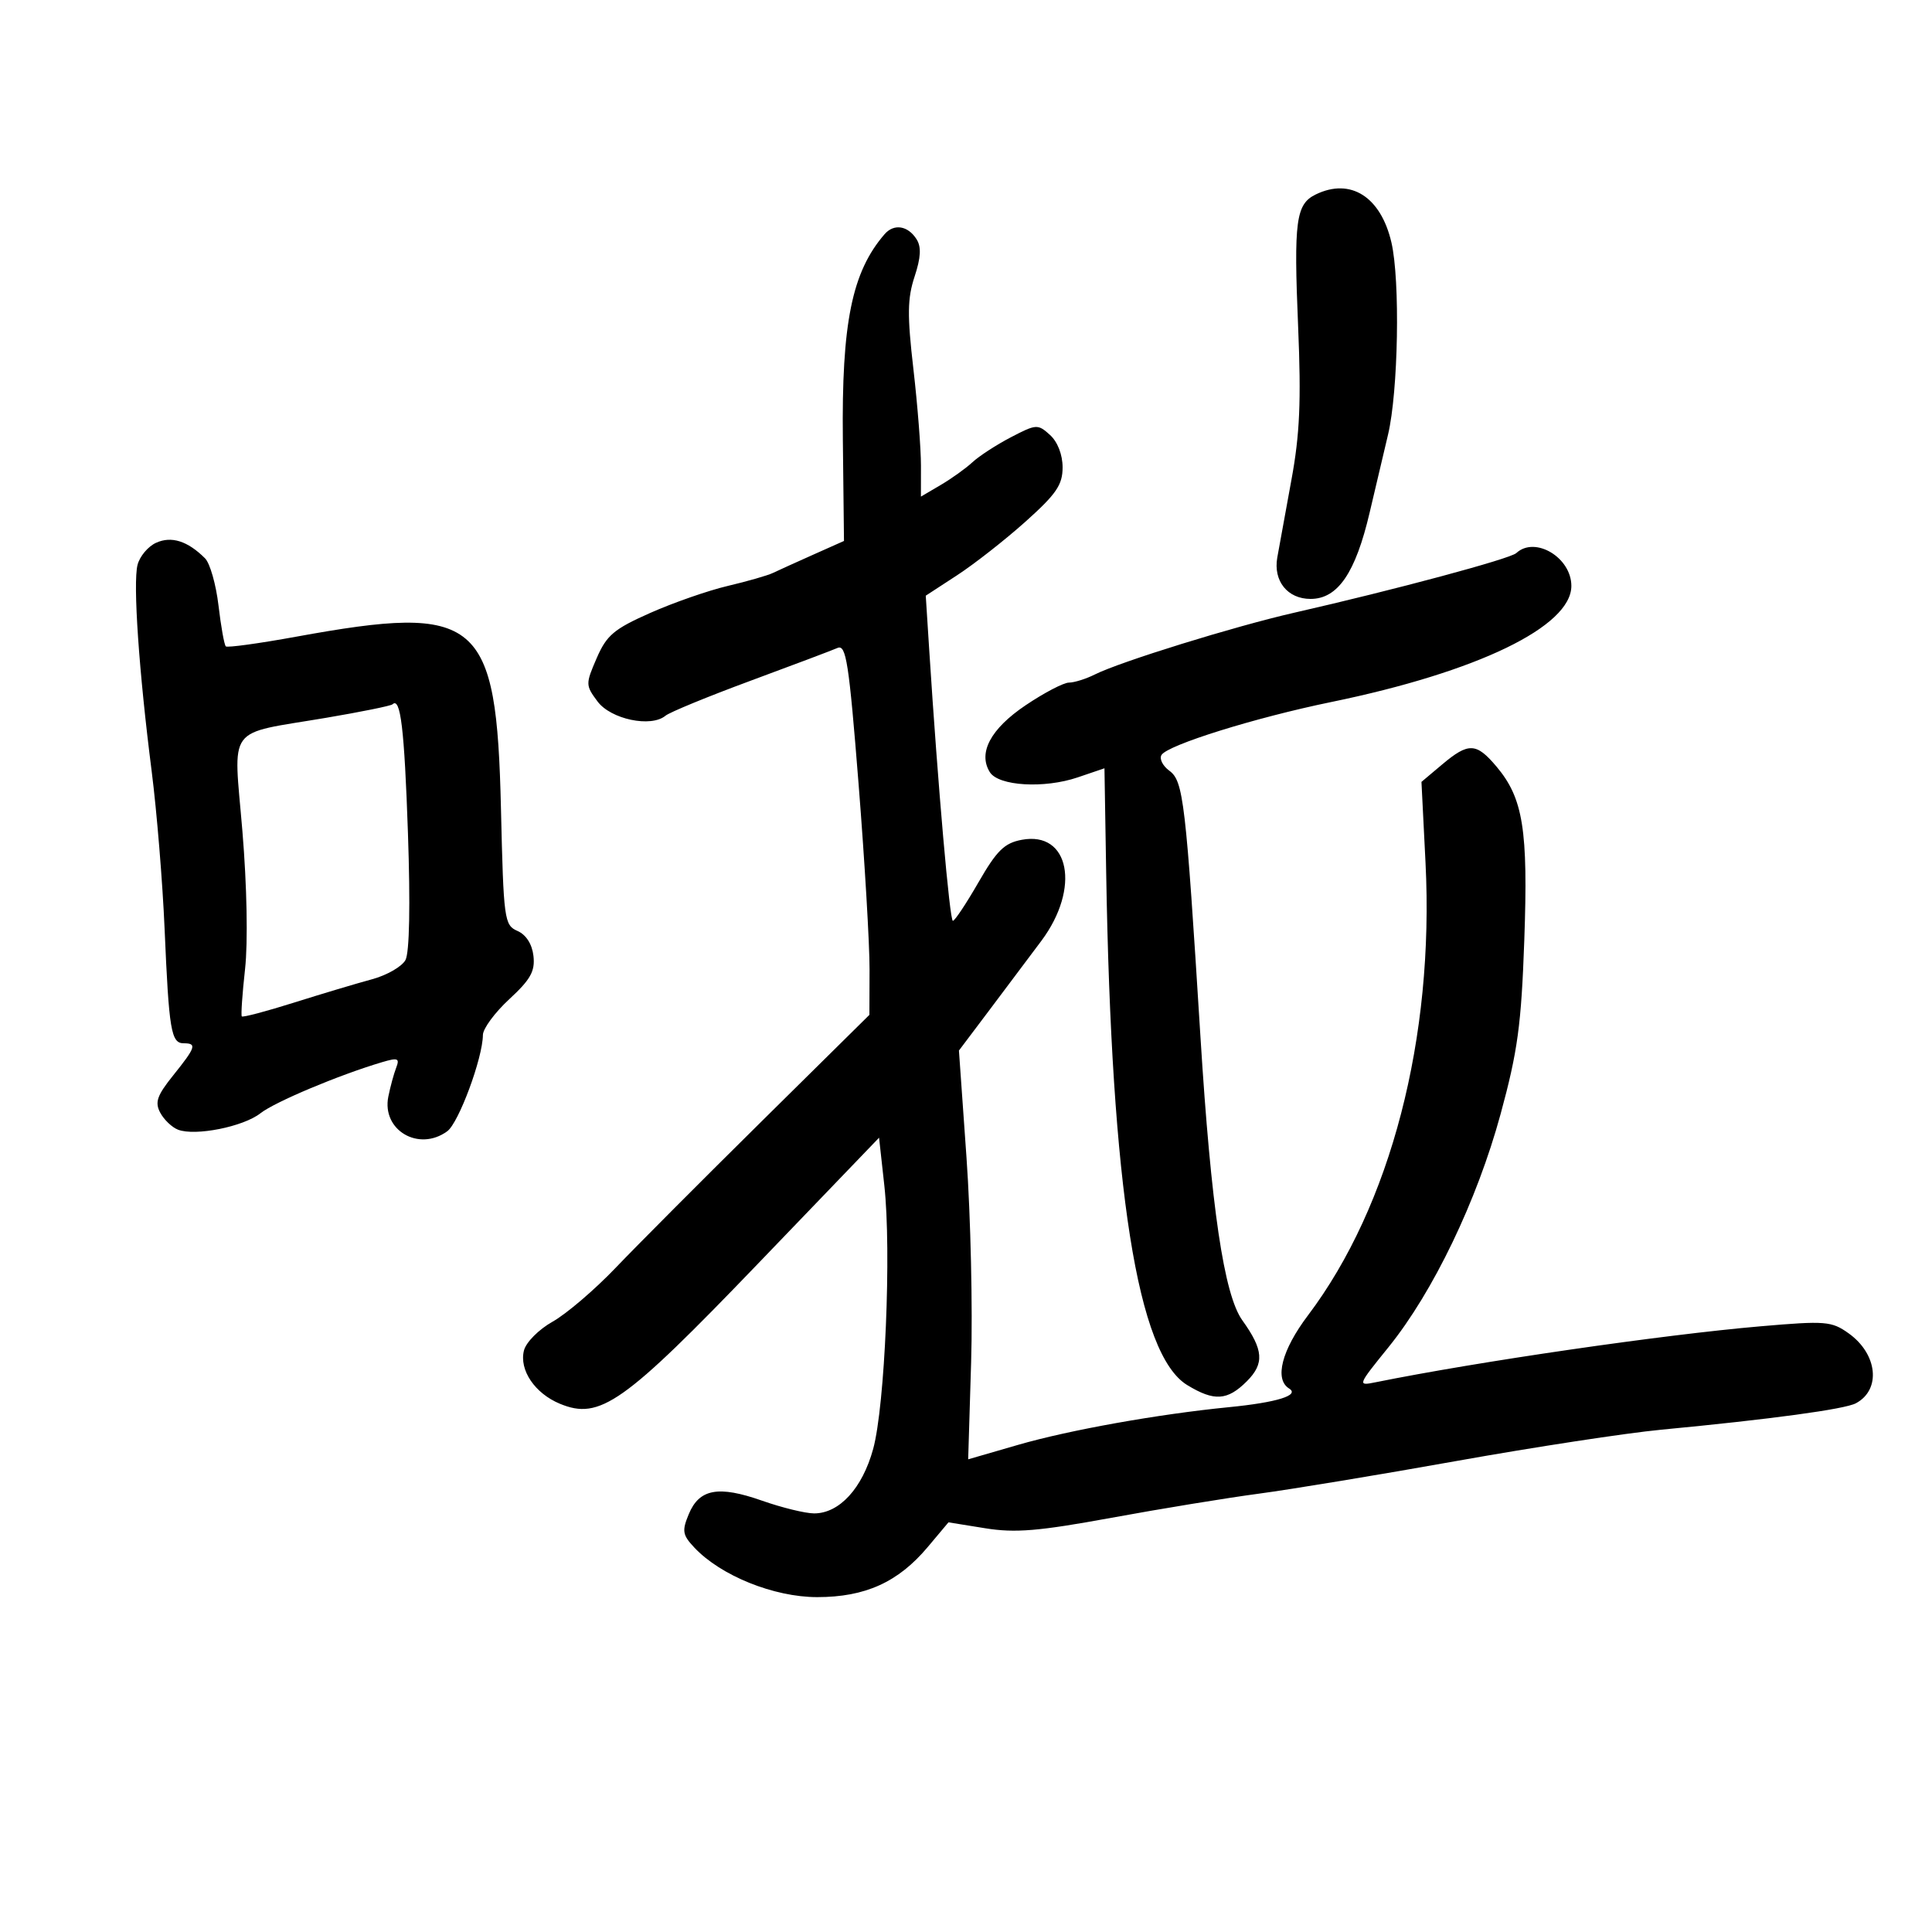 <svg xmlns="http://www.w3.org/2000/svg" width="300" height="300" viewBox="0 0 300 300" version="1.1">
	<path d="M 204.329 30.185 C 201.221 31.688, 200.880 34.239, 201.574 50.764 C 202.058 62.301, 201.832 67.454, 200.534 74.500 C 199.622 79.450, 198.632 84.884, 198.335 86.576 C 197.695 90.221, 199.929 93, 203.500 93 C 207.732 93, 210.481 88.981, 212.682 79.571 C 213.464 76.232, 214.745 70.800, 215.531 67.500 C 217.125 60.799, 217.431 43.561, 216.060 37.653 C 214.413 30.556, 209.728 27.574, 204.329 30.185 M 137.356 36.366 C 132.286 42.227, 130.676 50.148, 130.878 68.250 L 131.053 84 126.276 86.130 C 123.649 87.302, 120.825 88.582, 120 88.976 C 119.175 89.369, 116.025 90.273, 113 90.985 C 109.975 91.696, 104.562 93.581, 100.971 95.174 C 95.330 97.676, 94.198 98.633, 92.651 102.203 C 90.914 106.212, 90.918 106.414, 92.780 108.918 C 94.840 111.690, 101.084 113.005, 103.331 111.140 C 103.986 110.597, 109.917 108.157, 116.511 105.720 C 123.105 103.282, 129.196 100.985, 130.046 100.615 C 131.386 100.032, 131.822 102.845, 133.319 121.721 C 134.269 133.700, 135.036 146.670, 135.023 150.544 L 135 157.587 118.250 174.136 C 109.037 183.238, 98.844 193.466, 95.598 196.864 C 92.352 200.262, 87.950 204.024, 85.816 205.223 C 83.655 206.438, 81.681 208.425, 81.358 209.709 C 80.598 212.736, 83.048 216.363, 86.941 217.975 C 93.141 220.544, 96.820 217.944, 117.630 196.295 L 136.500 176.663 137.318 184.082 C 138.440 194.261, 137.420 218.311, 135.582 225 C 133.904 231.108, 130.338 235, 126.419 235 C 125.061 235, 121.416 234.109, 118.318 233.020 C 111.541 230.638, 108.579 231.187, 106.948 235.126 C 105.871 237.725, 105.975 238.345, 107.821 240.309 C 111.918 244.670, 120.174 248, 126.890 248 C 134.361 248, 139.477 245.680, 144.070 240.209 L 147.278 236.388 152.990 237.308 C 157.650 238.058, 161.265 237.758, 172.602 235.678 C 180.246 234.276, 190.550 232.590, 195.500 231.932 C 200.450 231.274, 214.307 228.983, 226.292 226.840 C 238.278 224.698, 252.512 222.523, 257.923 222.007 C 275.007 220.380, 286.443 218.827, 288.182 217.899 C 292.135 215.791, 291.555 210.243, 287.045 207.032 C 284.400 205.149, 283.478 205.076, 273.354 205.949 C 258.100 207.266, 229.509 211.423, 213.617 214.635 C 210.756 215.213, 210.772 215.170, 215.617 209.177 C 222.537 200.617, 229.341 186.463, 233.009 173 C 235.668 163.237, 236.224 159.159, 236.691 146 C 237.300 128.838, 236.520 123.960, 232.385 119.045 C 229.238 115.306, 228.036 115.258, 223.938 118.706 L 220.723 121.411 221.354 133.956 C 222.724 161.144, 215.947 187.236, 203.096 204.257 C 199.024 209.650, 197.858 214.176, 200.171 215.606 C 201.875 216.659, 198.285 217.772, 190.818 218.507 C 179.816 219.591, 166.035 222.056, 158.055 224.367 L 150.338 226.602 150.796 211.511 C 151.049 203.210, 150.726 188.928, 150.079 179.773 L 148.903 163.128 153.659 156.814 C 156.275 153.341, 159.897 148.514, 161.708 146.086 C 167.808 137.907, 166.079 129.012, 158.659 130.404 C 155.958 130.911, 154.784 132.064, 151.943 136.998 C 150.049 140.287, 148.258 142.983, 147.962 142.989 C 147.471 142.999, 145.640 122.037, 144.295 100.999 L 143.751 92.498 148.625 89.319 C 151.306 87.571, 156.088 83.823, 159.250 80.990 C 164.024 76.714, 165 75.286, 165 72.575 C 165 70.601, 164.224 68.608, 163.038 67.534 C 161.154 65.829, 160.912 65.844, 156.982 67.892 C 154.731 69.066, 152.046 70.808, 151.016 71.763 C 149.987 72.718, 147.762 74.313, 146.072 75.307 L 143 77.113 143.006 72.307 C 143.009 69.663, 142.480 62.908, 141.831 57.295 C 140.865 48.943, 140.898 46.339, 142.014 42.956 C 142.990 40.001, 143.080 38.350, 142.332 37.162 C 140.989 35.029, 138.814 34.681, 137.356 36.366 M 24.228 84.287 C 22.979 84.858, 21.685 86.405, 21.354 87.725 C 20.634 90.595, 21.572 104.255, 23.555 119.785 C 24.347 125.991, 25.250 137.016, 25.561 144.285 C 26.233 159.981, 26.570 162, 28.519 162 C 30.606 162, 30.408 162.609, 26.912 166.960 C 24.381 170.110, 24.015 171.160, 24.884 172.784 C 25.467 173.873, 26.710 175.059, 27.646 175.418 C 30.325 176.446, 37.783 174.958, 40.444 172.865 C 42.686 171.102, 52.689 166.901, 59.340 164.930 C 61.783 164.206, 62.088 164.326, 61.520 165.794 C 61.157 166.732, 60.608 168.750, 60.300 170.277 C 59.247 175.491, 65.029 178.893, 69.449 175.661 C 71.232 174.357, 74.956 164.301, 74.985 160.710 C 74.993 159.725, 76.838 157.223, 79.085 155.148 C 82.383 152.102, 83.105 150.811, 82.835 148.438 C 82.625 146.602, 81.696 145.147, 80.356 144.558 C 78.301 143.656, 78.194 142.861, 77.789 125.558 C 77.096 95.954, 74.404 93.693, 46 98.864 C 40.225 99.916, 35.304 100.593, 35.064 100.369 C 34.825 100.145, 34.313 97.290, 33.928 94.023 C 33.543 90.757, 32.605 87.462, 31.843 86.701 C 29.141 83.998, 26.614 83.197, 24.228 84.287 M 235.450 85.882 C 234.488 86.776, 216.570 91.588, 201 95.134 C 191.714 97.250, 173.973 102.744, 170 104.735 C 168.625 105.424, 166.819 105.990, 165.987 105.994 C 165.154 105.997, 162.124 107.582, 159.252 109.517 C 153.823 113.172, 151.828 116.909, 153.705 119.905 C 155.053 122.057, 162.148 122.477, 167.344 120.712 L 171.500 119.299 171.765 135.400 C 172.575 184.679, 176.632 210.366, 184.350 215.072 C 188.543 217.629, 190.593 217.498, 193.608 214.483 C 196.359 211.732, 196.202 209.604, 192.910 205.019 C 190.060 201.051, 188.057 187.496, 186.406 161 C 184.119 124.321, 183.764 121.279, 181.573 119.677 C 180.540 118.921, 179.993 117.821, 180.358 117.230 C 181.319 115.675, 194.891 111.441, 206.699 109.013 C 229.414 104.342, 244 97.290, 244 90.981 C 244 86.564, 238.346 83.193, 235.450 85.882 M 60.945 109.368 C 60.700 109.601, 56.066 110.543, 50.647 111.460 C 34.924 114.122, 36.251 112.321, 37.644 129.102 C 38.345 137.553, 38.513 146.313, 38.053 150.464 C 37.625 154.334, 37.397 157.647, 37.547 157.826 C 37.697 158.006, 41.348 157.041, 45.660 155.682 C 49.972 154.323, 55.405 152.698, 57.734 152.070 C 60.062 151.443, 62.415 150.092, 62.963 149.069 C 63.585 147.907, 63.729 140.513, 63.346 129.355 C 62.788 113.116, 62.195 108.176, 60.945 109.368" stroke="none" fill="black" fill-rule="evenodd"/>
</svg>